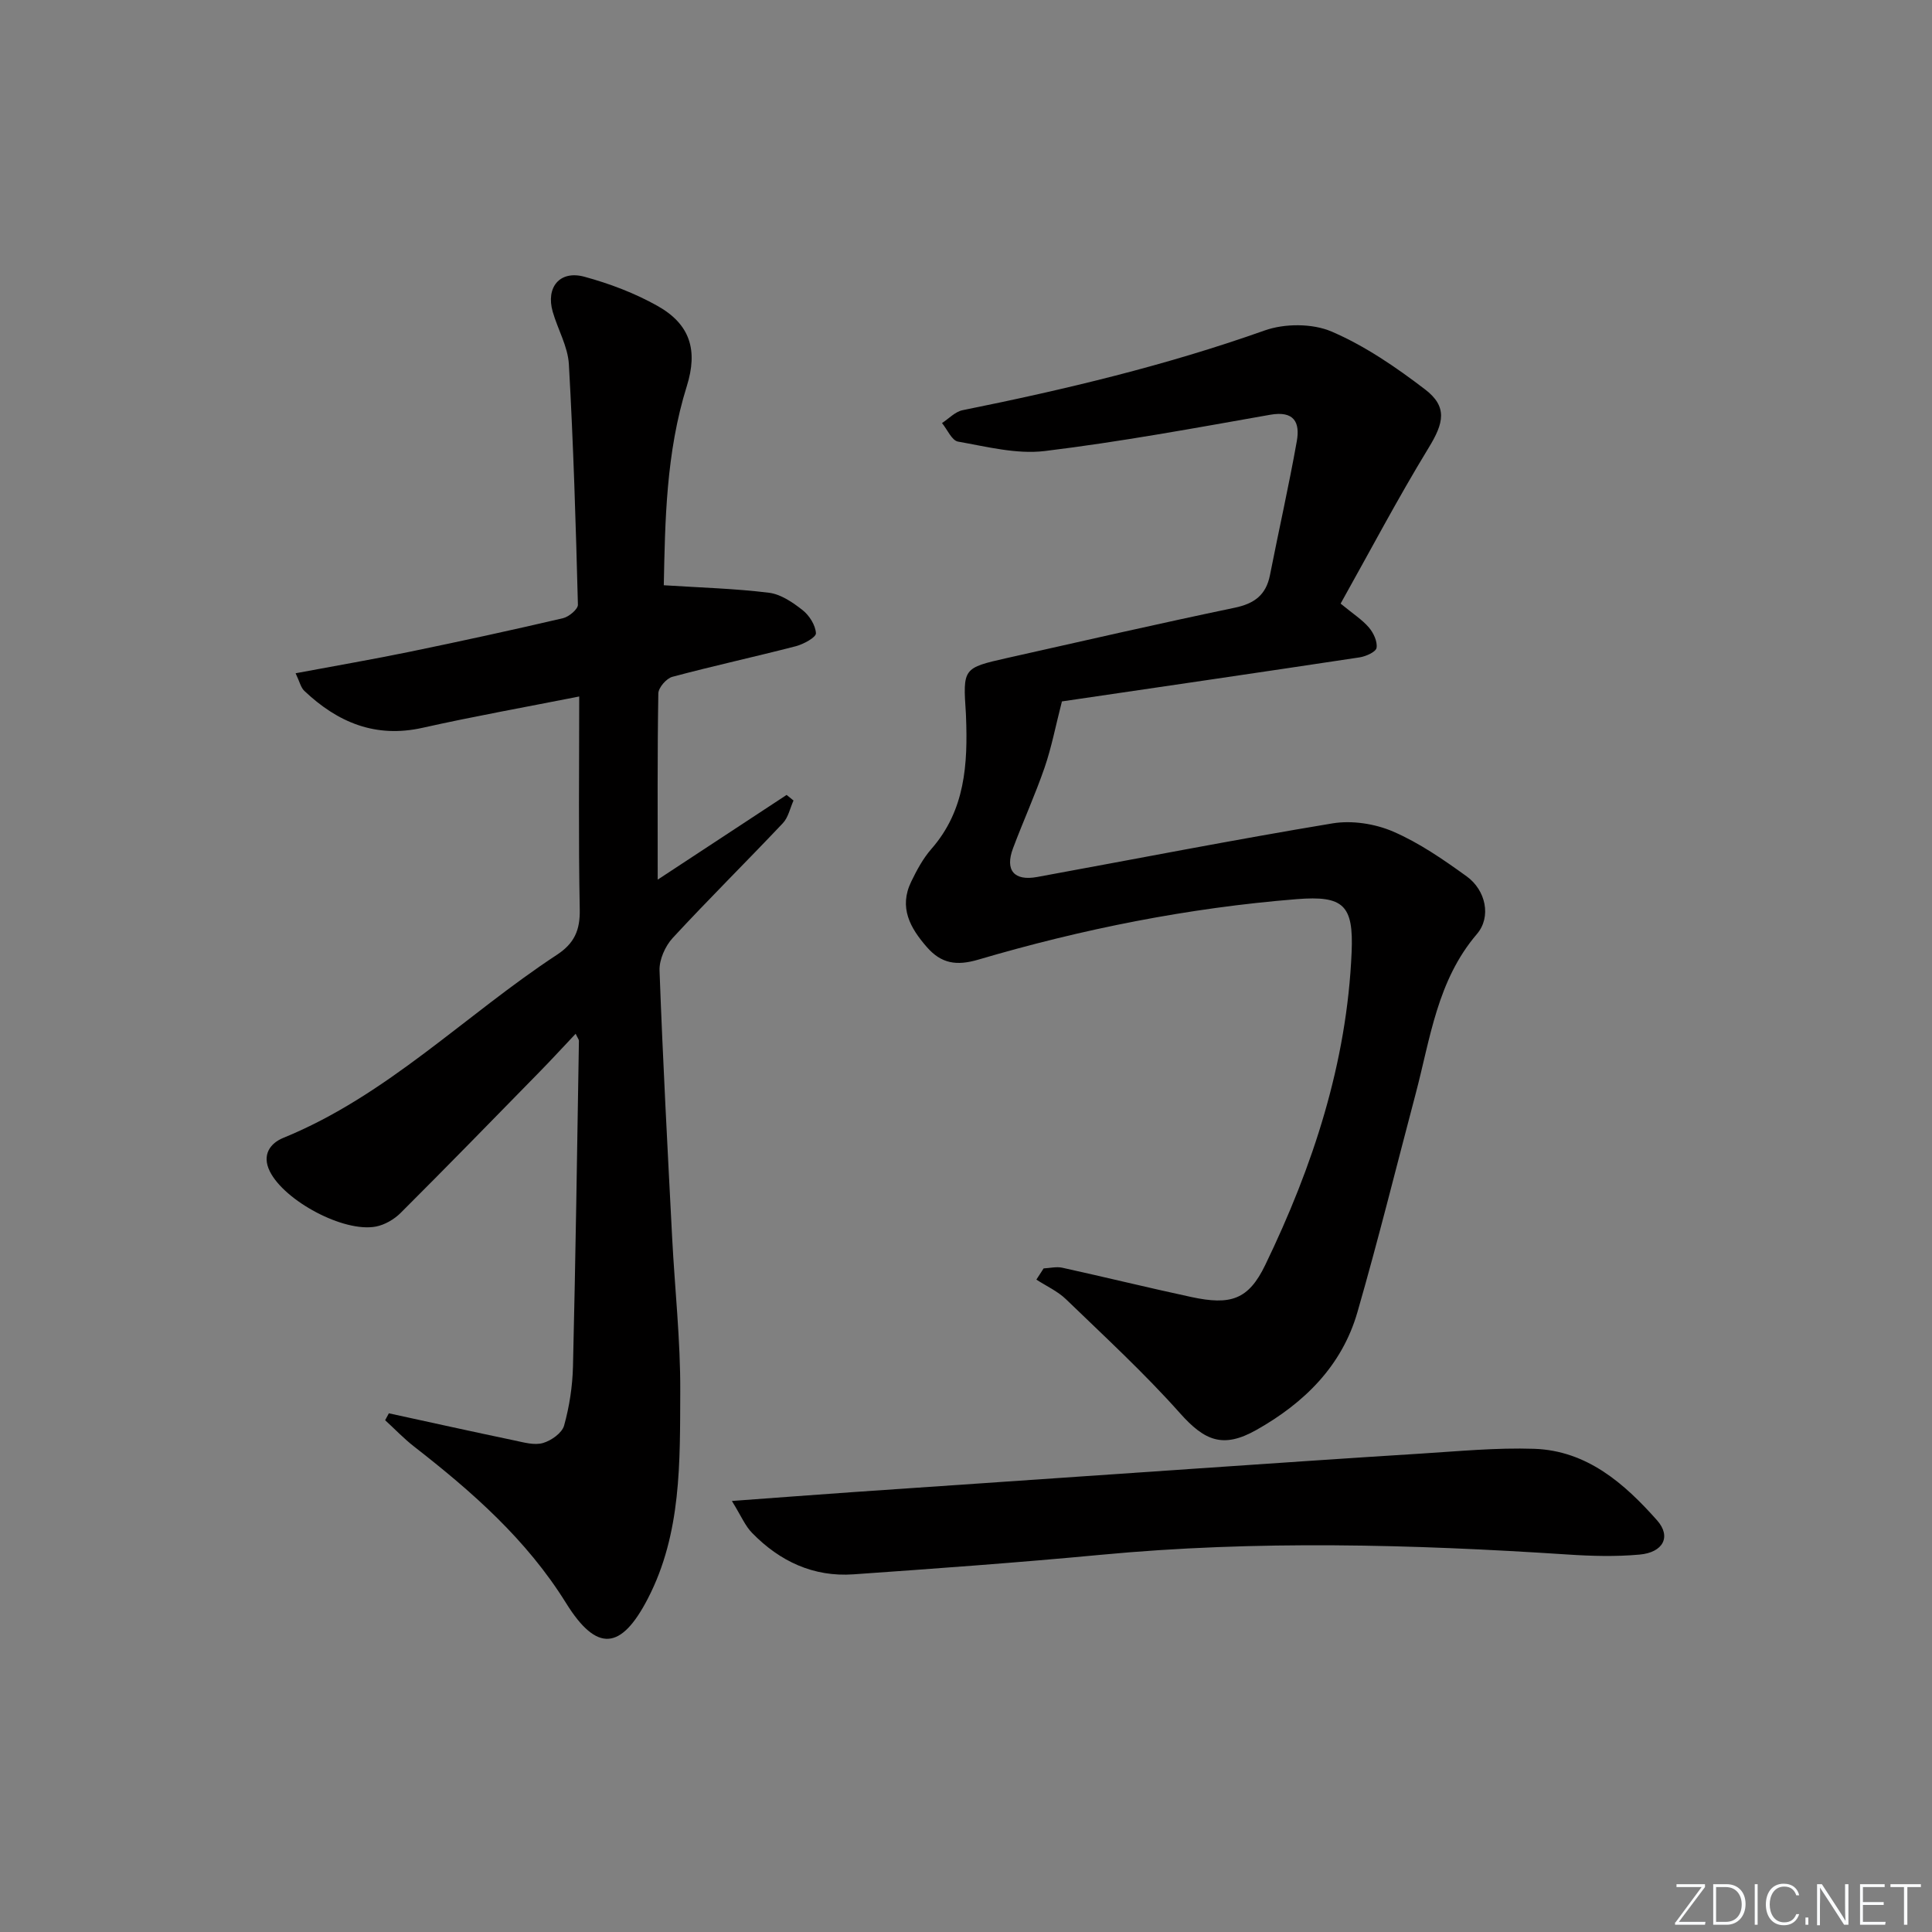 <svg enable-background="new 0 0 400 400" viewBox="0 0 400 400" xmlns="http://www.w3.org/2000/svg"><rect x="0" y="0" width="400" height="400" fill="#808080" stroke="none"/><g fill="#fafbfc"><path d="m346.9 398 5.4-7.3h-5.2v-.6h5.9v.6l-5.4 7.2h5.5l-.1.6h-6.2v-.5z"/><path d="m354.7 390.1h2.8c2.3 0 3.9 1.6 3.9 4.1s-1.6 4.3-3.9 4.3h-2.8zm.6 7.8h2c2.2 0 3.3-1.6 3.3-3.6 0-1.8-1-3.6-3.3-3.6h-2z"/><path d="m363.9 390.1v8.4h-.6v-8.4z"/><path d="m372.5 396.3c-.4 1.3-1.4 2.3-3.2 2.3-2.4 0-3.7-1.9-3.7-4.3 0-2.3 1.2-4.3 3.7-4.3 1.8 0 2.9 1 3.2 2.4h-.6c-.4-1.1-1.1-1.8-2.5-1.8-2.1 0-3 1.9-3 3.7s.9 3.7 3 3.7c1.4 0 2.1-.7 2.5-1.7z"/><path d="m373.8 398.5v-1.5h.6v1.5z"/><path d="m376.2 398.5v-8.4h1c1.3 2 4.4 6.7 4.9 7.6-.1-1.2-.1-2.4-.1-3.8v-3.8h.7v8.4h-.9c-1.2-1.9-4.4-6.8-5-7.7.1 1.1 0 2.3 0 3.9v3.9h-.6z"/><path d="m390 394.4h-4.3v3.5h4.7l-.1.6h-5.2v-8.4h5.1v.6h-4.5v3.1h4.3z"/><path d="m394.2 390.7h-2.8v-.6h6.3v.6h-2.8v7.8h-.7z"/></g><path d="m80.51 292.61c8.68 1.89 17.35 3.81 26.05 5.63 1.93.41 4.1 1.03 5.86.52 1.72-.5 3.94-2.07 4.37-3.61 1.1-3.95 1.74-8.14 1.84-12.25.54-22.47.86-44.94 1.23-67.41 0-.27-.25-.55-.68-1.46-2.6 2.75-4.99 5.36-7.47 7.89-9.55 9.76-19.09 19.55-28.76 29.2-1.33 1.33-3.27 2.46-5.09 2.82-6.69 1.3-18.98-5.33-22-11.43-1.72-3.47.16-5.85 2.78-6.92 21.51-8.77 37.66-25.44 56.65-37.9 3.64-2.39 4.83-5.12 4.74-9.41-.28-14.47-.11-28.95-.11-44.08-11.13 2.2-21.82 4.11-32.42 6.48-9.77 2.19-17.6-1.12-24.49-7.64-.74-.7-.98-1.92-1.81-3.65 8.32-1.56 16.08-2.89 23.79-4.48 10.56-2.18 21.09-4.47 31.58-6.92 1.22-.29 3.1-1.86 3.08-2.79-.43-16.6-.93-33.2-1.87-49.78-.21-3.68-2.3-7.23-3.35-10.89-1.45-5.07 1.48-8.61 6.54-7.24 5.23 1.42 10.46 3.4 15.17 6.05 6.77 3.81 8.38 9.17 6.06 16.59-4.33 13.83-4.5 28.08-4.77 41.24 7.6.49 14.72.68 21.76 1.55 2.46.3 4.95 2 6.99 3.61 1.39 1.1 2.66 3.11 2.75 4.78.04.84-2.55 2.26-4.15 2.68-8.5 2.2-17.1 4.07-25.58 6.34-1.23.33-2.88 2.24-2.9 3.44-.21 12.49-.13 24.98-.13 38.55 9.31-6.12 18-11.83 26.69-17.54.48.39.95.77 1.43 1.16-.72 1.58-1.08 3.5-2.21 4.69-7.54 7.98-15.35 15.7-22.8 23.76-1.56 1.69-2.81 4.51-2.73 6.75.67 18.43 1.66 36.86 2.61 55.28.55 10.63 1.73 21.25 1.68 31.87-.07 14.57.29 29.37-6.71 42.88-5.53 10.68-10.55 11.2-16.94.92-8.19-13.18-19.46-23.05-31.45-32.39-2.13-1.66-4-3.63-6-5.46.26-.49.52-.96.77-1.43z" fill="#010000"/><path d="m277.56 124.97c2.61 2.15 4.49 3.34 5.86 4.95.95 1.11 1.79 2.9 1.58 4.21-.13.84-2.2 1.77-3.5 1.97-20.51 3.1-41.04 6.09-61.57 9.11-.48.07-.93.31-.07.01-1.32 5.13-2.15 9.52-3.59 13.7-1.95 5.65-4.44 11.12-6.54 16.72-1.7 4.54.23 6.81 5.01 5.93 20.38-3.73 40.71-7.71 61.15-11.1 4.01-.66 8.77.07 12.53 1.69 5.42 2.34 10.43 5.81 15.25 9.29 3.95 2.86 5.14 8.39 2.11 11.93-8.23 9.62-9.65 21.63-12.69 33.1-3.99 15.07-7.73 30.21-12.05 45.19-3.21 11.15-11.02 18.8-20.91 24.38-6.89 3.89-10.71 2.29-15.85-3.49-7.37-8.28-15.57-15.83-23.56-23.55-1.74-1.68-4.08-2.74-6.15-4.08.5-.77 1-1.54 1.5-2.32 1.29-.06 2.65-.41 3.87-.14 8.91 1.96 17.77 4.14 26.69 6.06 8.14 1.75 11.84.59 15.32-6.62 9.89-20.46 16.92-41.87 17.89-64.79.41-9.72-1.66-11.74-11.37-10.96-22.41 1.79-44.4 6.18-65.95 12.53-4.46 1.31-7.62.83-10.61-2.59-3.49-3.99-5.84-8.22-3.26-13.55 1.15-2.38 2.45-4.8 4.17-6.77 7.03-8.01 7.57-17.61 7.18-27.5-.01-.17 0-.33-.02-.5-.63-9.44-.64-9.48 8.54-11.55 15.7-3.53 31.38-7.12 47.13-10.41 4.06-.85 6.47-2.64 7.28-6.74 1.82-9.25 3.91-18.46 5.56-27.74.69-3.88-.54-6.34-5.5-5.47-15.52 2.74-31.04 5.61-46.67 7.51-5.84.71-12.03-.91-17.97-1.95-1.29-.23-2.22-2.51-3.32-3.84 1.41-.91 2.72-2.35 4.25-2.66 21.18-4.27 42.13-9.26 62.55-16.51 4.15-1.47 9.88-1.48 13.85.22 6.9 2.96 13.33 7.37 19.35 11.97 4.73 3.61 3.89 6.99.75 12.11-6.39 10.48-12.11 21.34-18.22 32.25z" fill="#010000"/><path d="m151.53 310.76c9.4-.69 17.13-1.28 24.86-1.82 23.86-1.65 47.72-3.28 71.58-4.91 15.42-1.05 30.84-2.12 46.26-3.08 7.79-.49 15.62-1.25 23.4-.99 10.91.37 18.67 7.16 25.45 14.81 2.99 3.37 1.27 6.65-3.62 7.09-4.95.45-9.98.31-14.95-.02-32.22-2.11-64.42-2.98-96.65.07-17.03 1.61-34.1 2.84-51.16 4.04-8.29.58-15.26-2.7-20.97-8.56-1.43-1.43-2.24-3.45-4.2-6.63z" fill="#010000"/></svg>